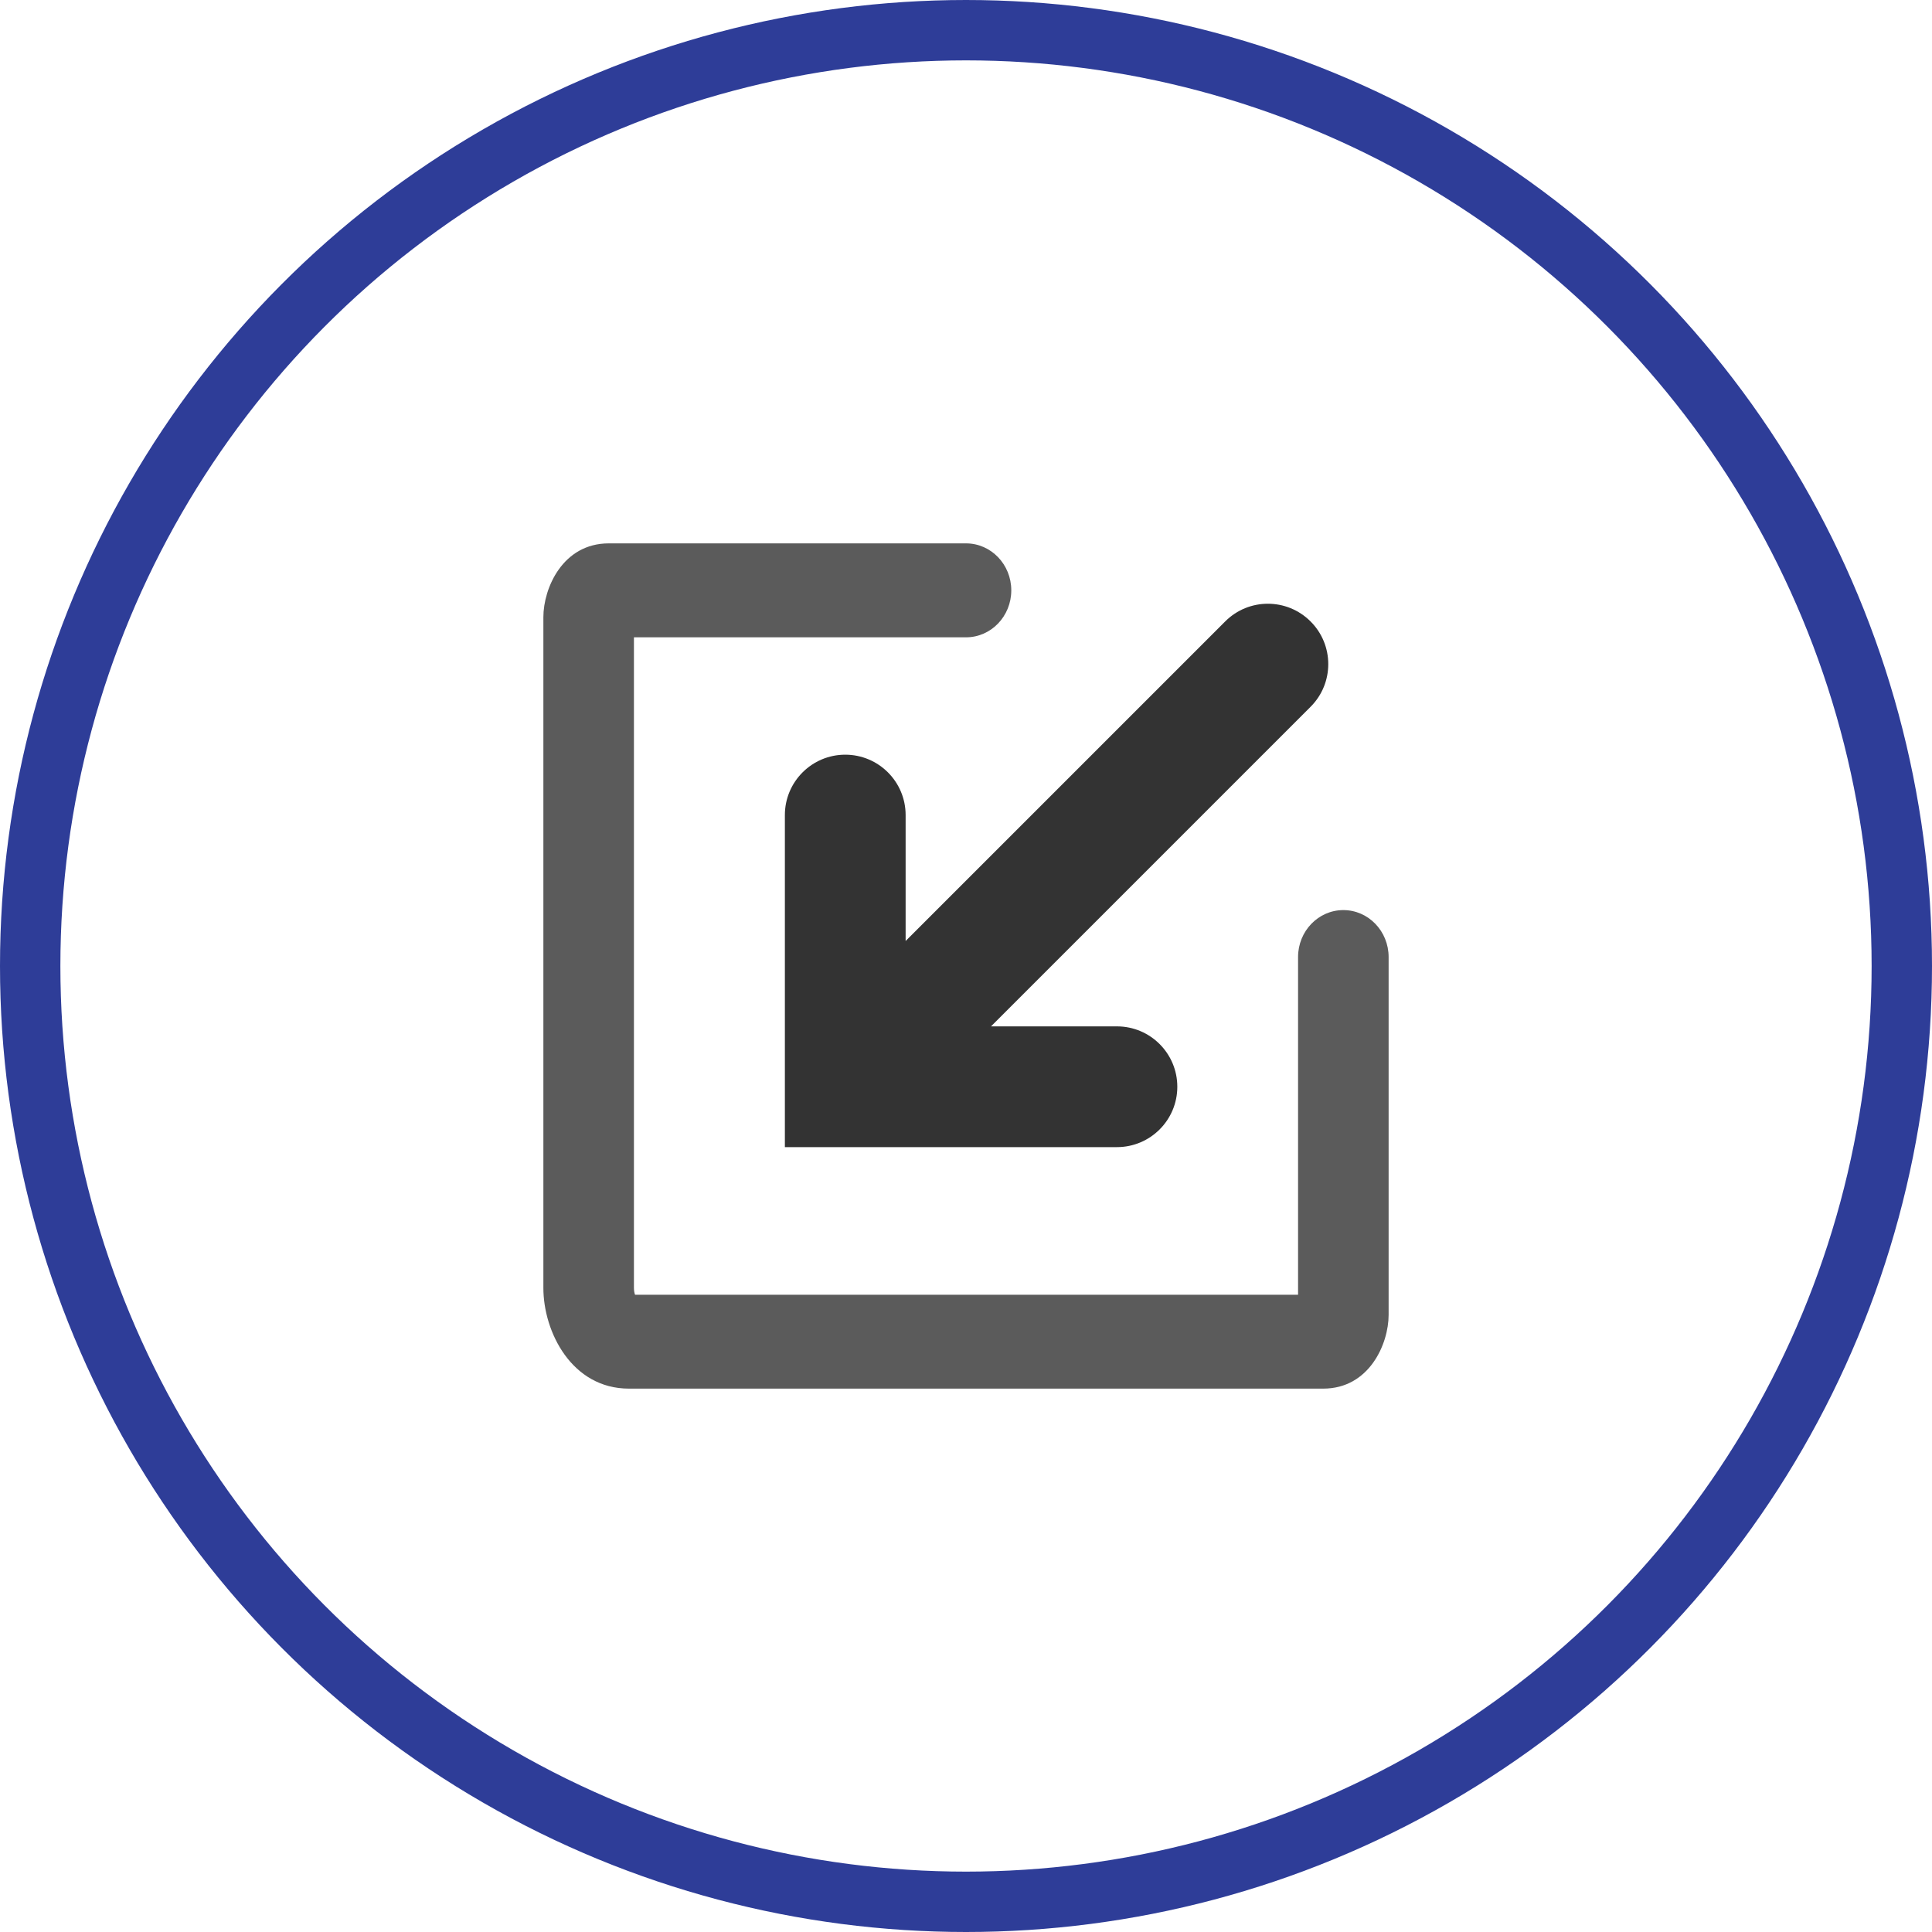 <svg version="1.1" xmlns="http://www.w3.org/2000/svg" xmlns:xlink="http://www.w3.org/1999/xlink" x="0px" y="0px" viewBox="0 0 32 32" style="enable-background:new 0 0 32 32;" xml:space="preserve"><circle cx="16" cy="16" r="14" fill="none" stroke="none"/><g><path d="M21.707,10.293c-0.391-0.391-1.024-0.391-1.414,0L15,15.586V13.5c0-0.552-0.448-1-1-1s-1,0.448-1,1V19h5.5
		c0.552,0,1-0.448,1-1s-0.448-1-1-1h-2.086l5.293-5.293C22.098,11.317,22.098,10.683,21.707,10.293z" fill-rule="evenodd" clip-rule="evenodd" fill="#333333"/><path d="M10.5,10.556H16c0.414,0,0.75-0.348,0.75-0.778C16.75,9.348,16.414,9,16,9h-5.917C9.321,9,9,9.741,9,10.222
		v11.111C9,22.06,9.47,23,10.417,23h11.5C22.679,23,23,22.259,23,21.778v-5.926c0-0.43-0.336-0.778-0.75-0.778
		s-0.75,0.348-0.75,0.778v5.593H10.518c-0.009-0.026-0.018-0.063-0.018-0.111V10.556z" opacity="0.8" fill-rule="evenodd" clip-rule="evenodd" fill="#333333" enable-background="new"/></g><circle cx="16" cy="16" r="15.5" fill="none" stroke="#2e3d98"/></svg>